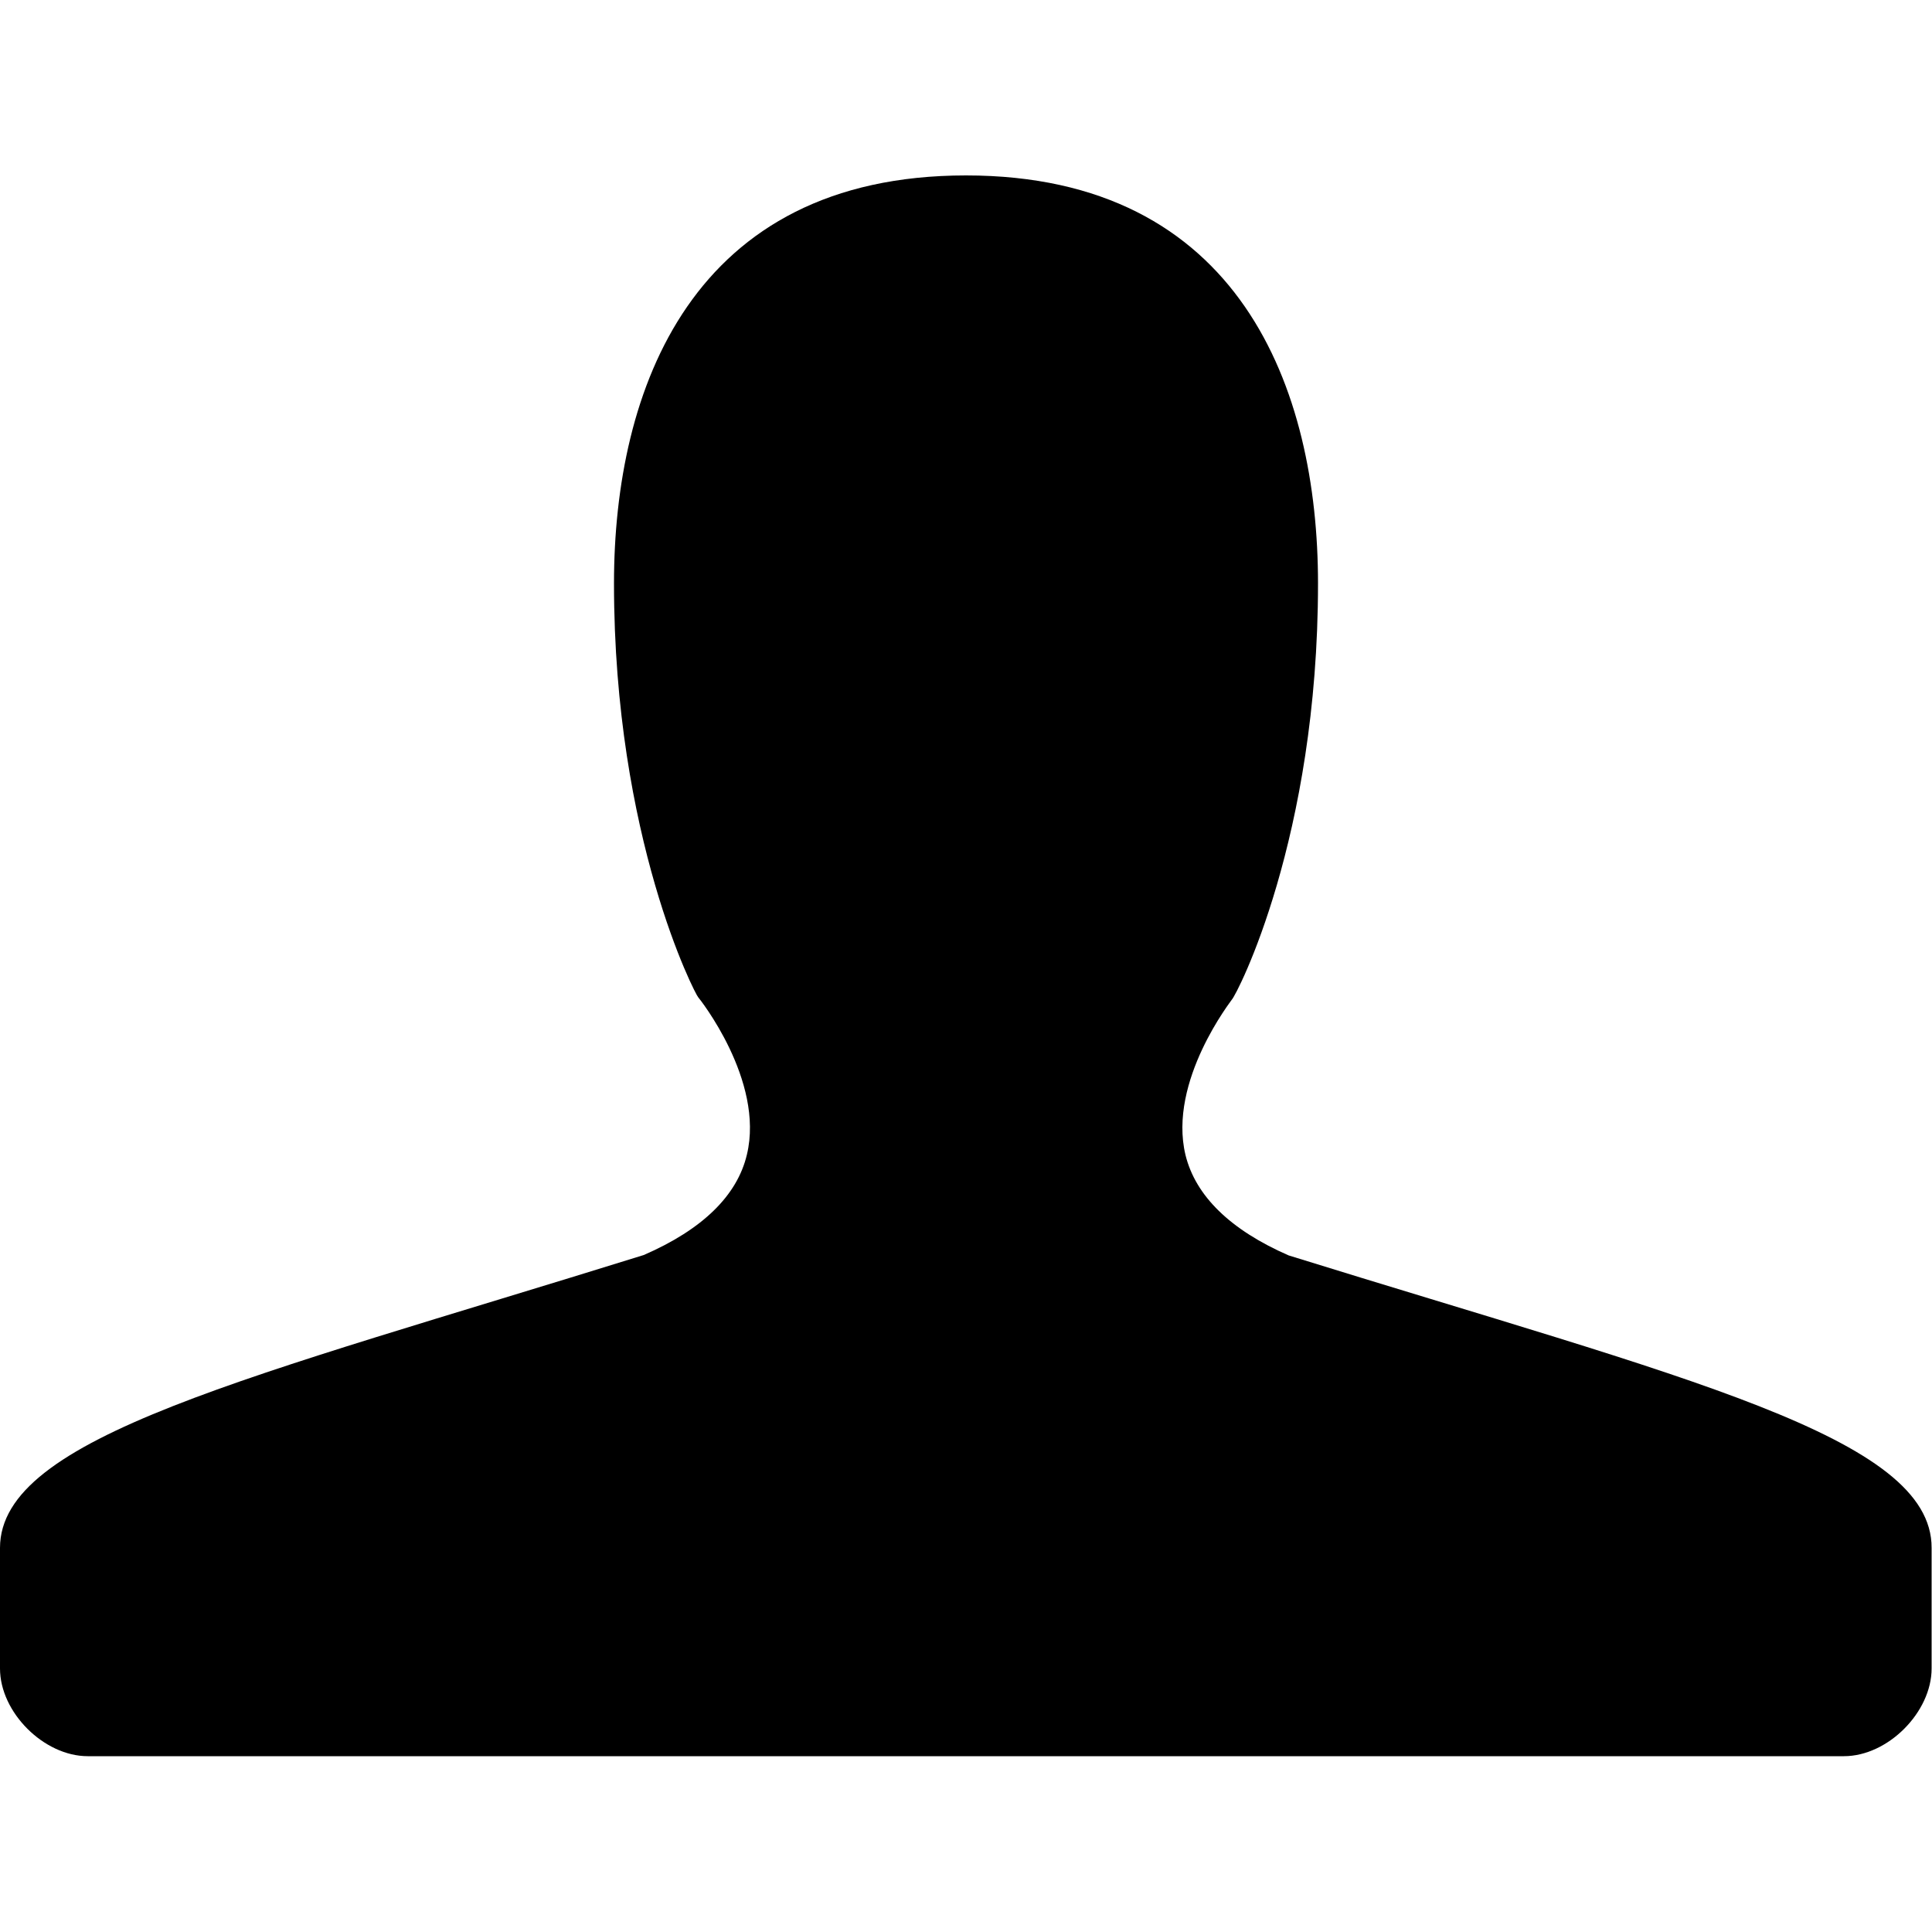 <?xml version="1.0" encoding="utf-8"?>
<!-- Generator: Adobe Illustrator 18.0.0, SVG Export Plug-In . SVG Version: 6.00 Build 0)  -->
<!DOCTYPE svg PUBLIC "-//W3C//DTD SVG 1.1//EN" "http://www.w3.org/Graphics/SVG/1.1/DTD/svg11.dtd">
<svg version="1.1" id="Arrow_1_" xmlns="http://www.w3.org/2000/svg" xmlns:xlink="http://www.w3.org/1999/xlink" x="0px" y="0px"
	 width="500px" height="500px" viewBox="0 0 500 500" enable-background="new 0 0 500 500" xml:space="preserve">
<g id="_x39_73-user-toolbar-selected_x40_2x.png">
	<g>
		<path d="M333.5,324.9c-15.1-6.6-24.1-15.4-26.7-26c-4.6-19.2,12.1-40.2,12-40.2h0c1.3-1.3,22.3-41.8,22.3-107.7
			c0-50.2-20.1-105.6-91.1-105.6s-91.1,55.4-91.1,105.6c0,65.9,21.1,106.5,21.8,107.1c0.2,0.2,17.2,21.5,12.6,40.7
			c-2.5,10.6-11.5,19.4-26.7,26C63.8,356.8,0,371.8,0,400.6v31.2c0,11.4,11.4,22.7,22.7,22.7h454.5c11.4,0,22.7-11.4,22.7-22.7
			v-31.2C500,371.8,436.2,356.8,333.5,324.9z"/>
	</g>
</g>
</svg>
